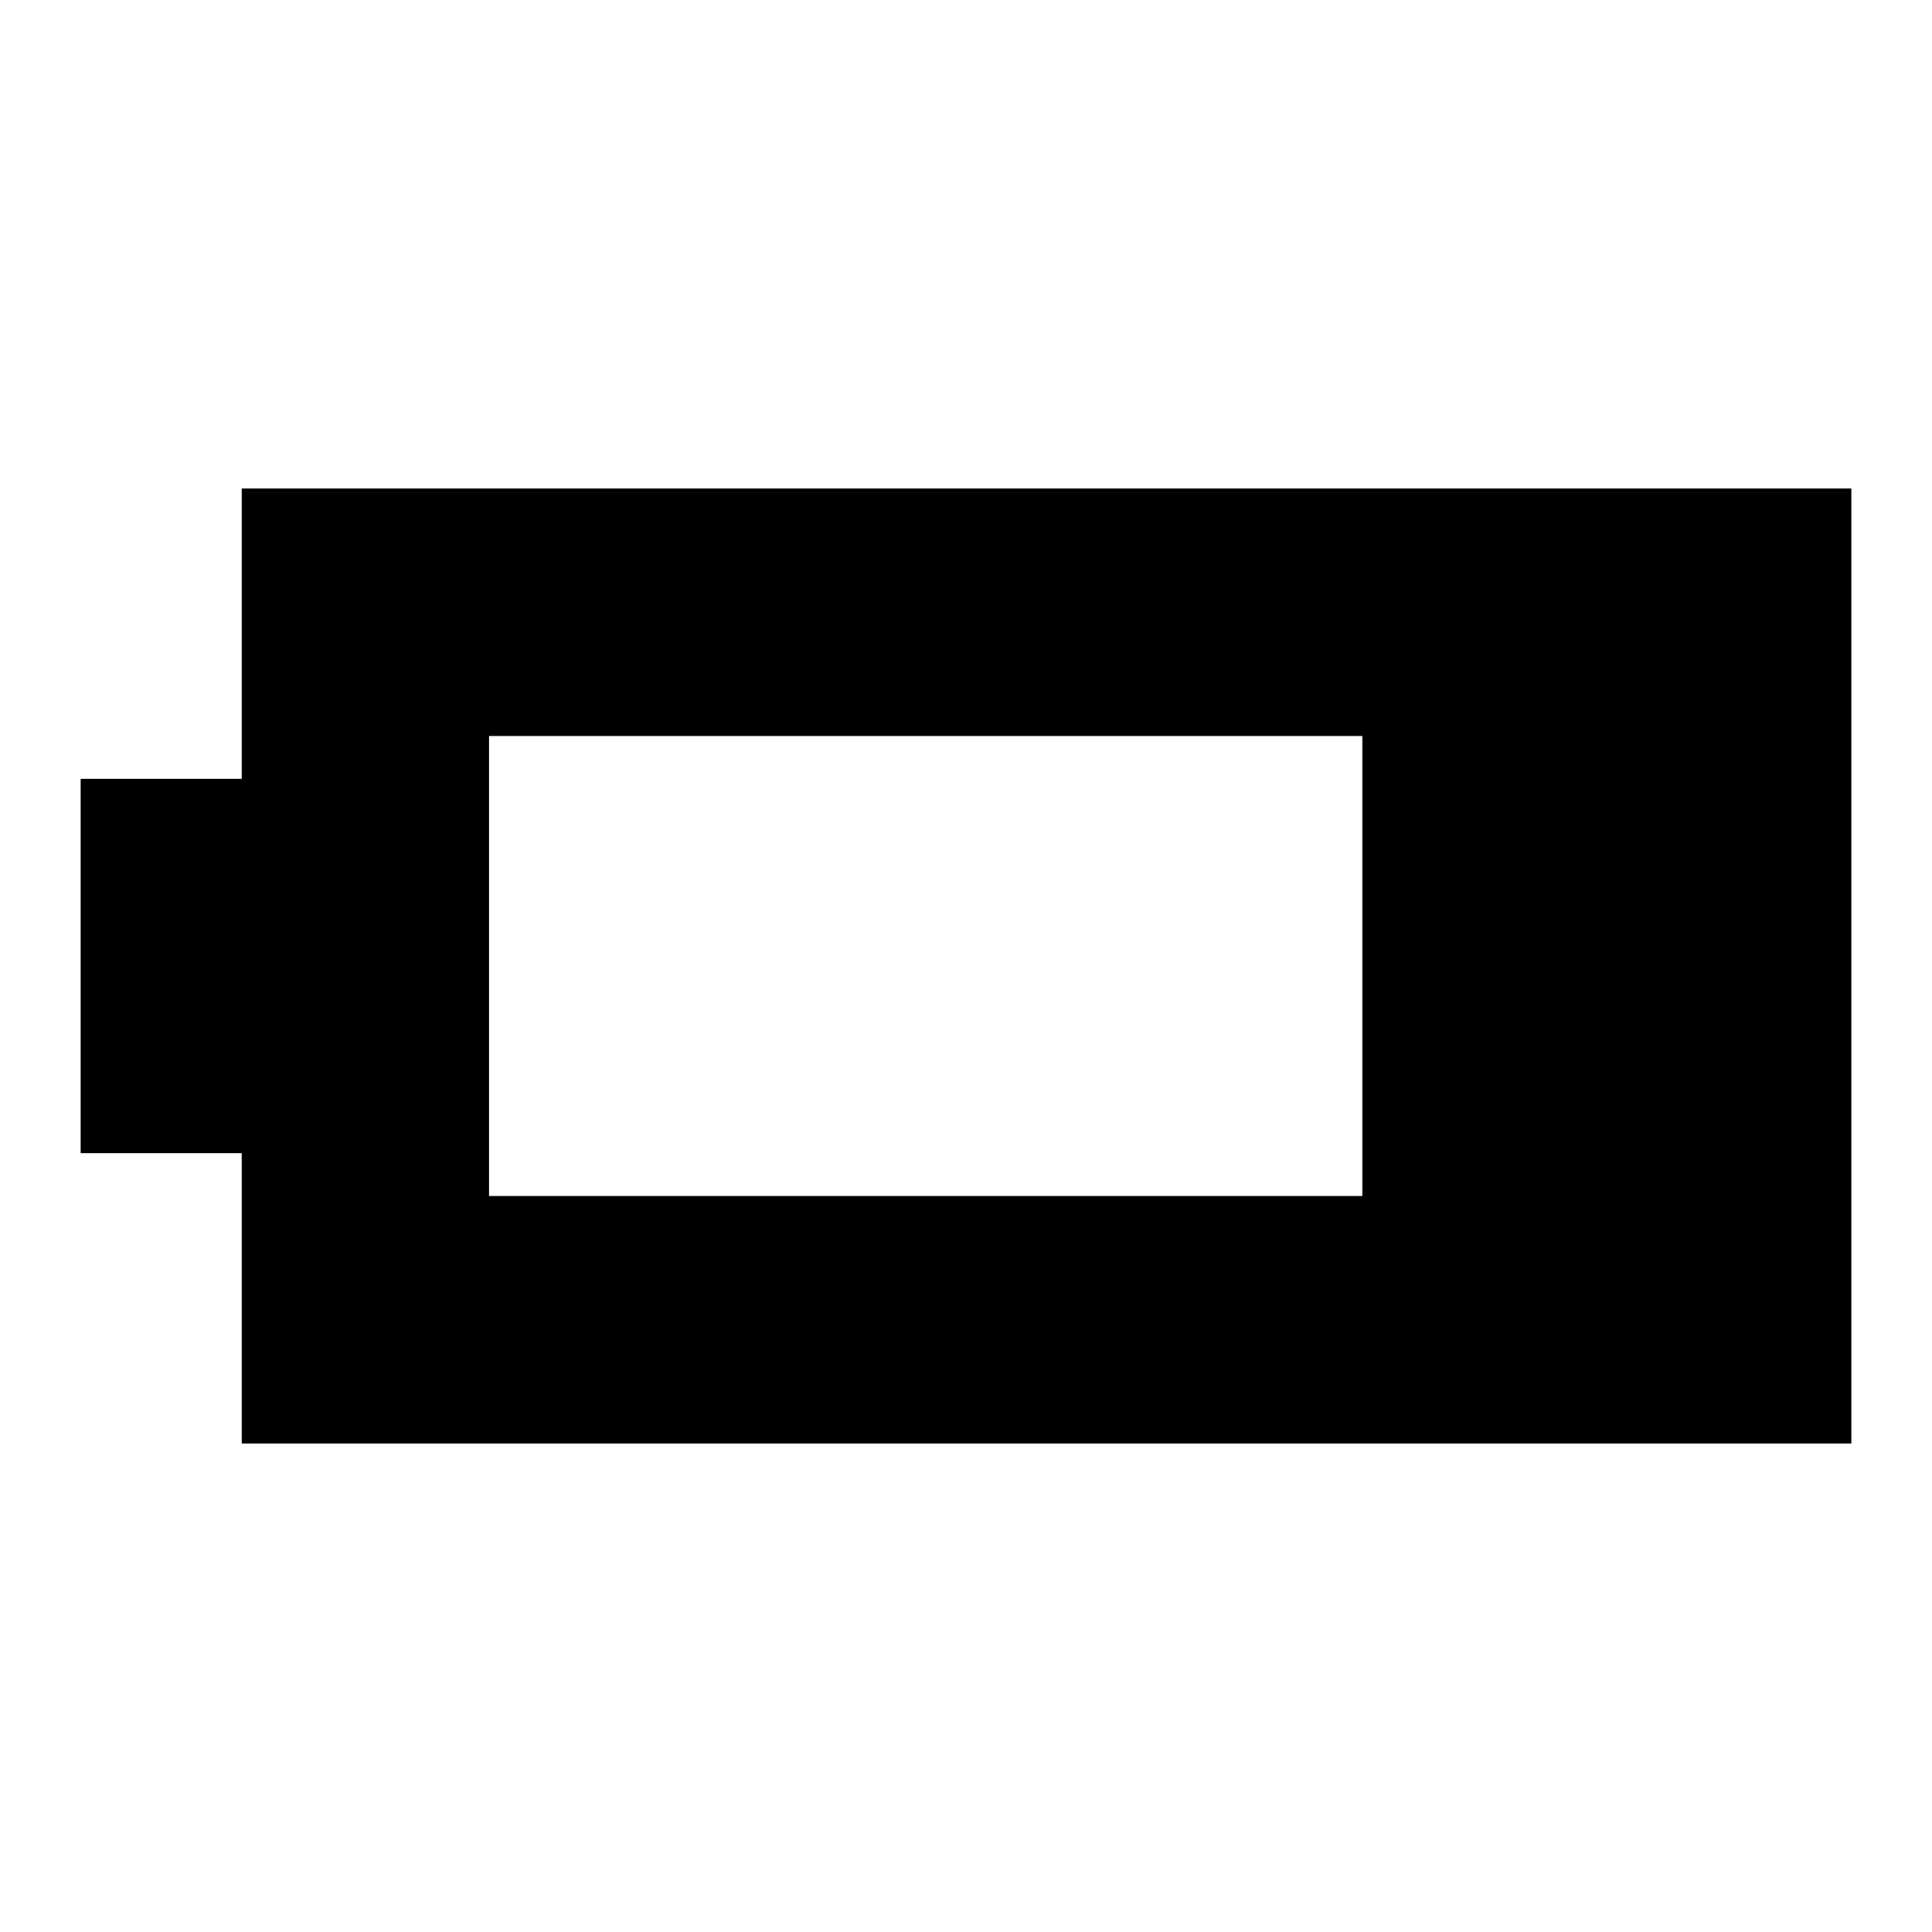 <svg xmlns="http://www.w3.org/2000/svg" height="24" viewBox="0 -960 960 960" width="24"><path d="M120.09-242.74V-387h-80v-186h80v-144.26h799.82v474.52H120.09ZM243.04-365.7h433.92v-228.6H243.04v228.6Z"/></svg>